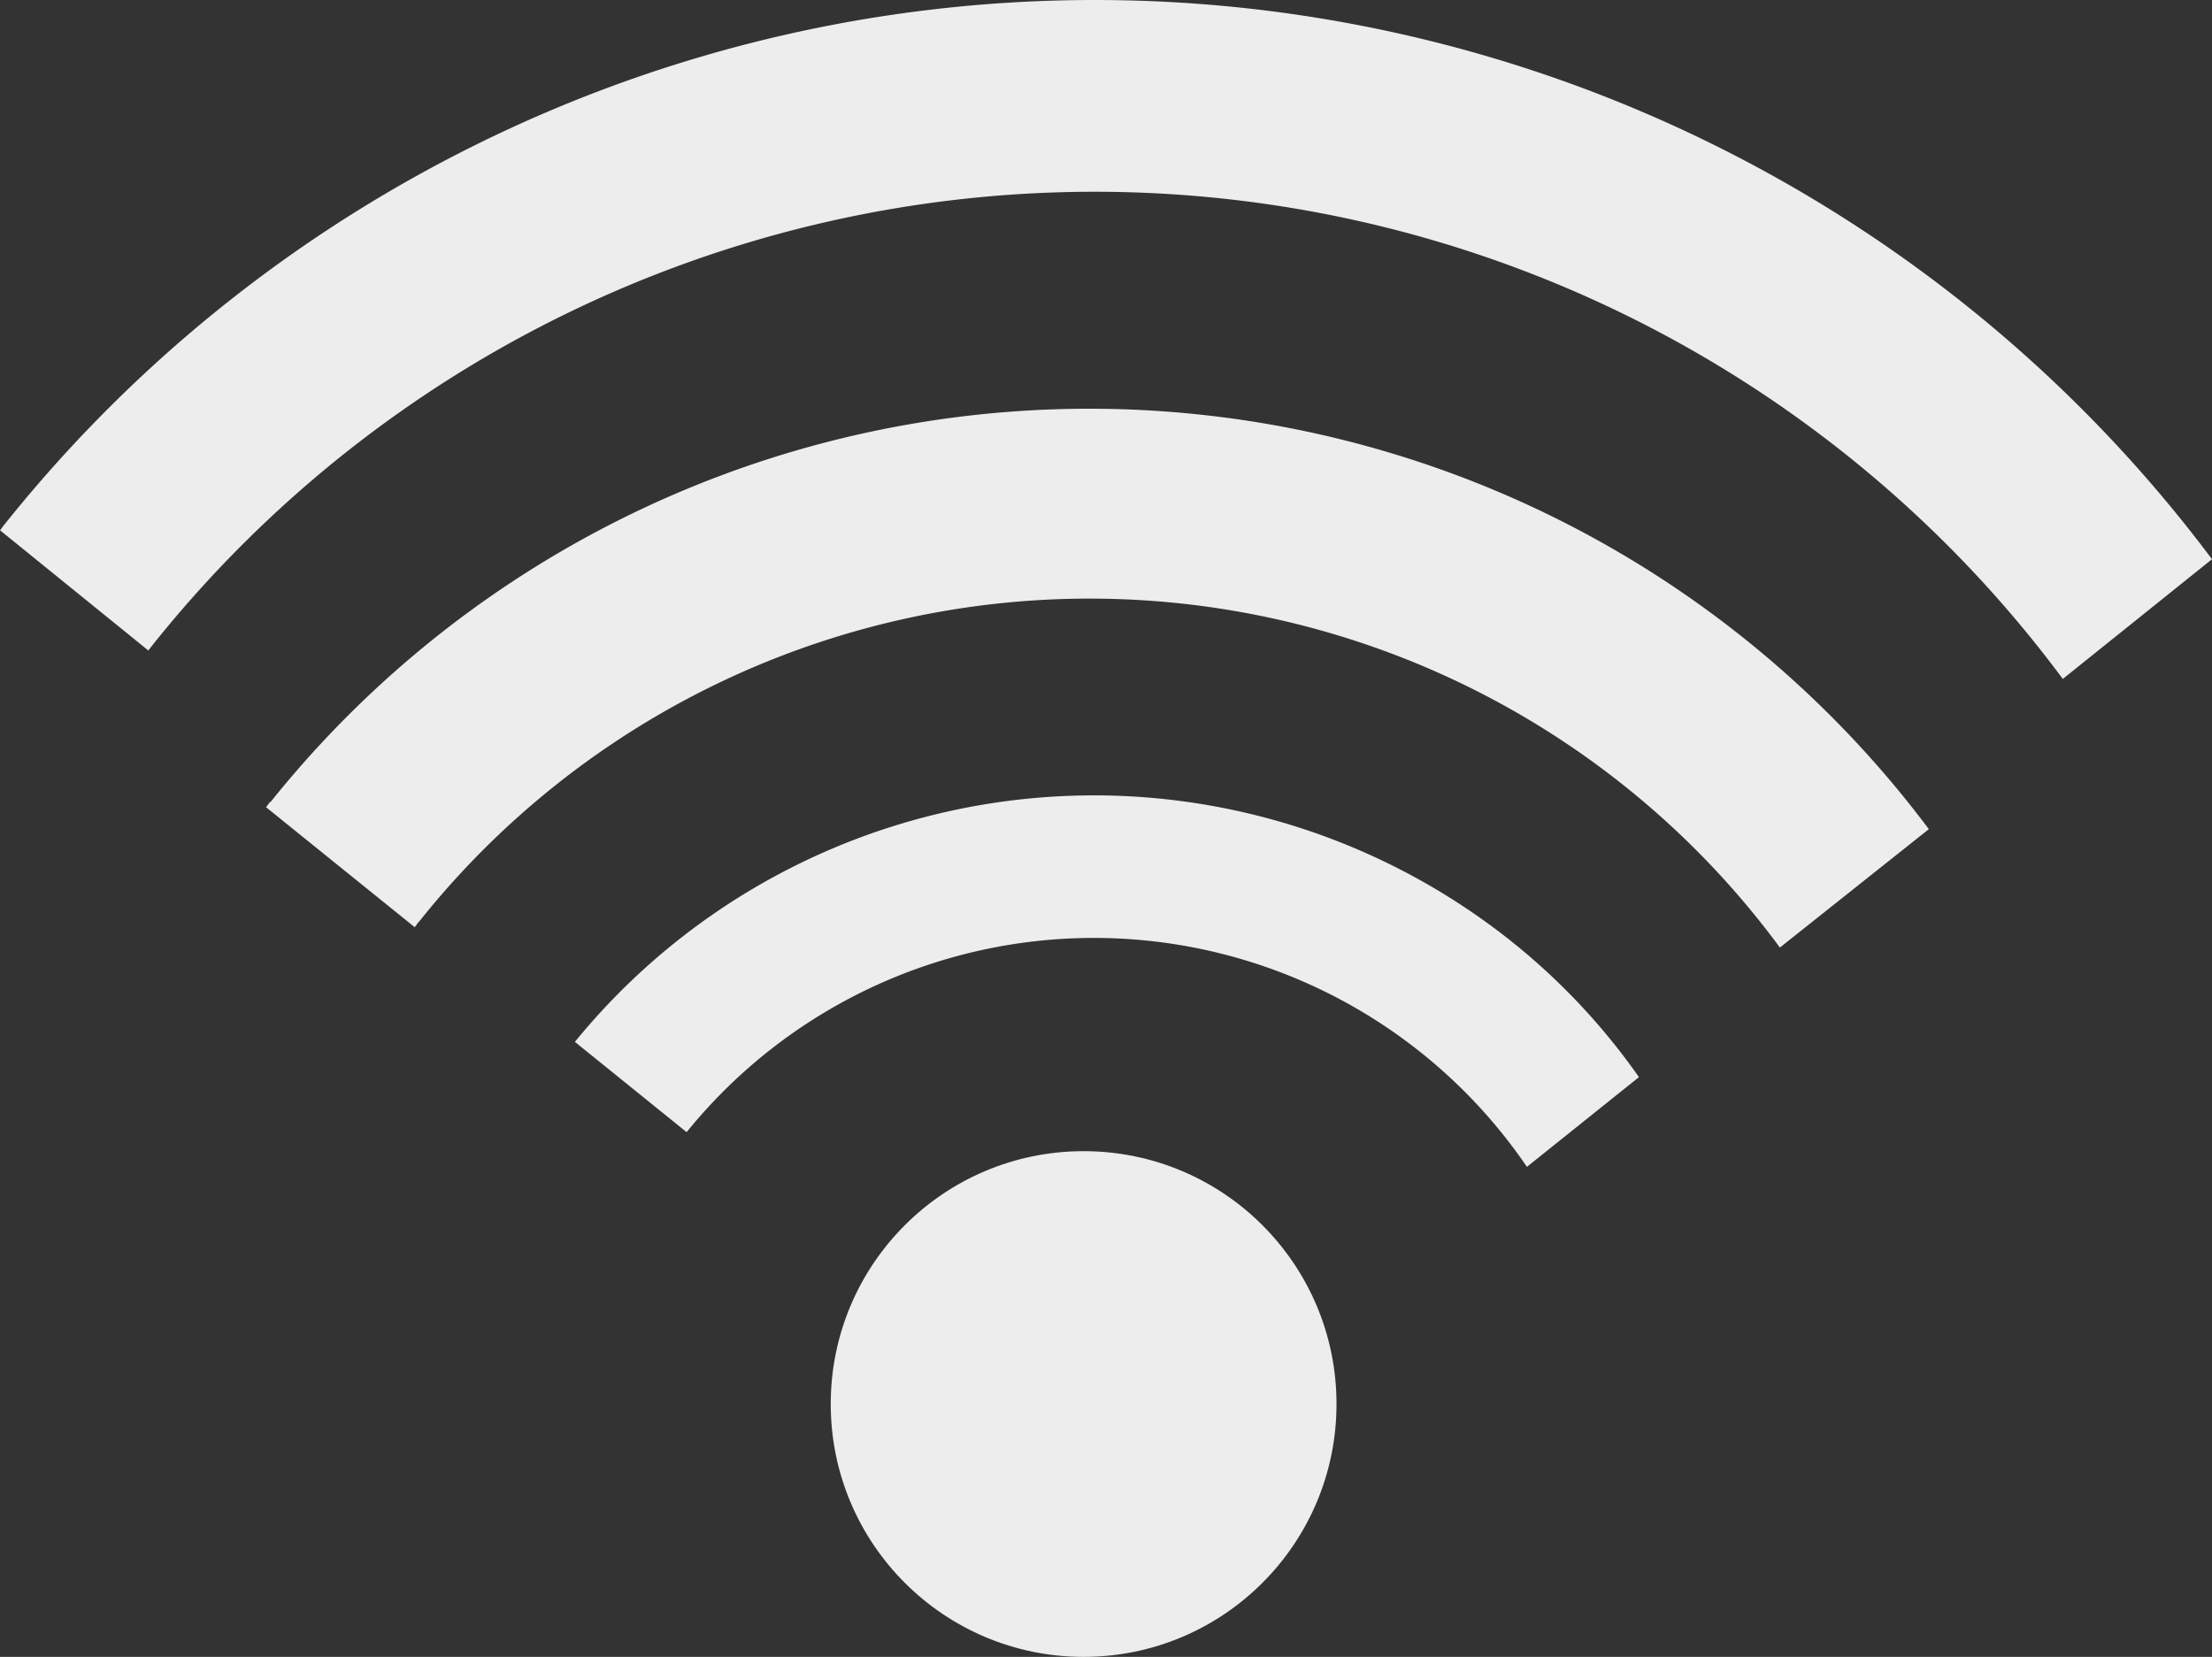 <svg id="wifi" xmlns="http://www.w3.org/2000/svg" width="77" height="57.684" viewBox="0 0 77 57.684">
  <rect x="0" y="0" width="77" height="57.684" fill="#333333" stroke="none"/>
  <g id="Calque_1" data-name="Calque 1">
    <circle id="Ellipse_1" data-name="Ellipse 1" cx="8.803" cy="8.803" r="8.803" transform="translate(28.918 40.078)" fill="#ededed"/>
    <path id="Pfad_13" data-name="Pfad 13" d="M5.166,22.622c.056-.084.112-.149.177-.233A41.964,41.964,0,0,1,71.806,23.61L77,19.442A48.576,48.576,0,0,0,.159,18.229c-.056.065-.093.131-.159.205Z" transform="translate(0 0.027)" fill="#ededed"/>
    <path id="Pfad_14" data-name="Pfad 14" d="M21.46,38.249l3.889,3.143A18.241,18.241,0,0,1,54.6,42.6l3.9-3.124a22.745,22.745,0,0,0-4.43-4.719A23.314,23.314,0,0,0,21.46,38.249Z" transform="translate(-1.448 -1.976)" fill="#ededed"/>
    <path id="Pfad_15" data-name="Pfad 15" d="M10.089,28.9l-.159.205,5.176,4.178c.065-.075.1-.149.177-.224a29.841,29.841,0,0,1,47.345.933l5.185-4.122a36.5,36.5,0,0,0-57.734-.933Z" transform="translate(-0.67 -1.003)" fill="#ededed"/>
  </g>
</svg>
